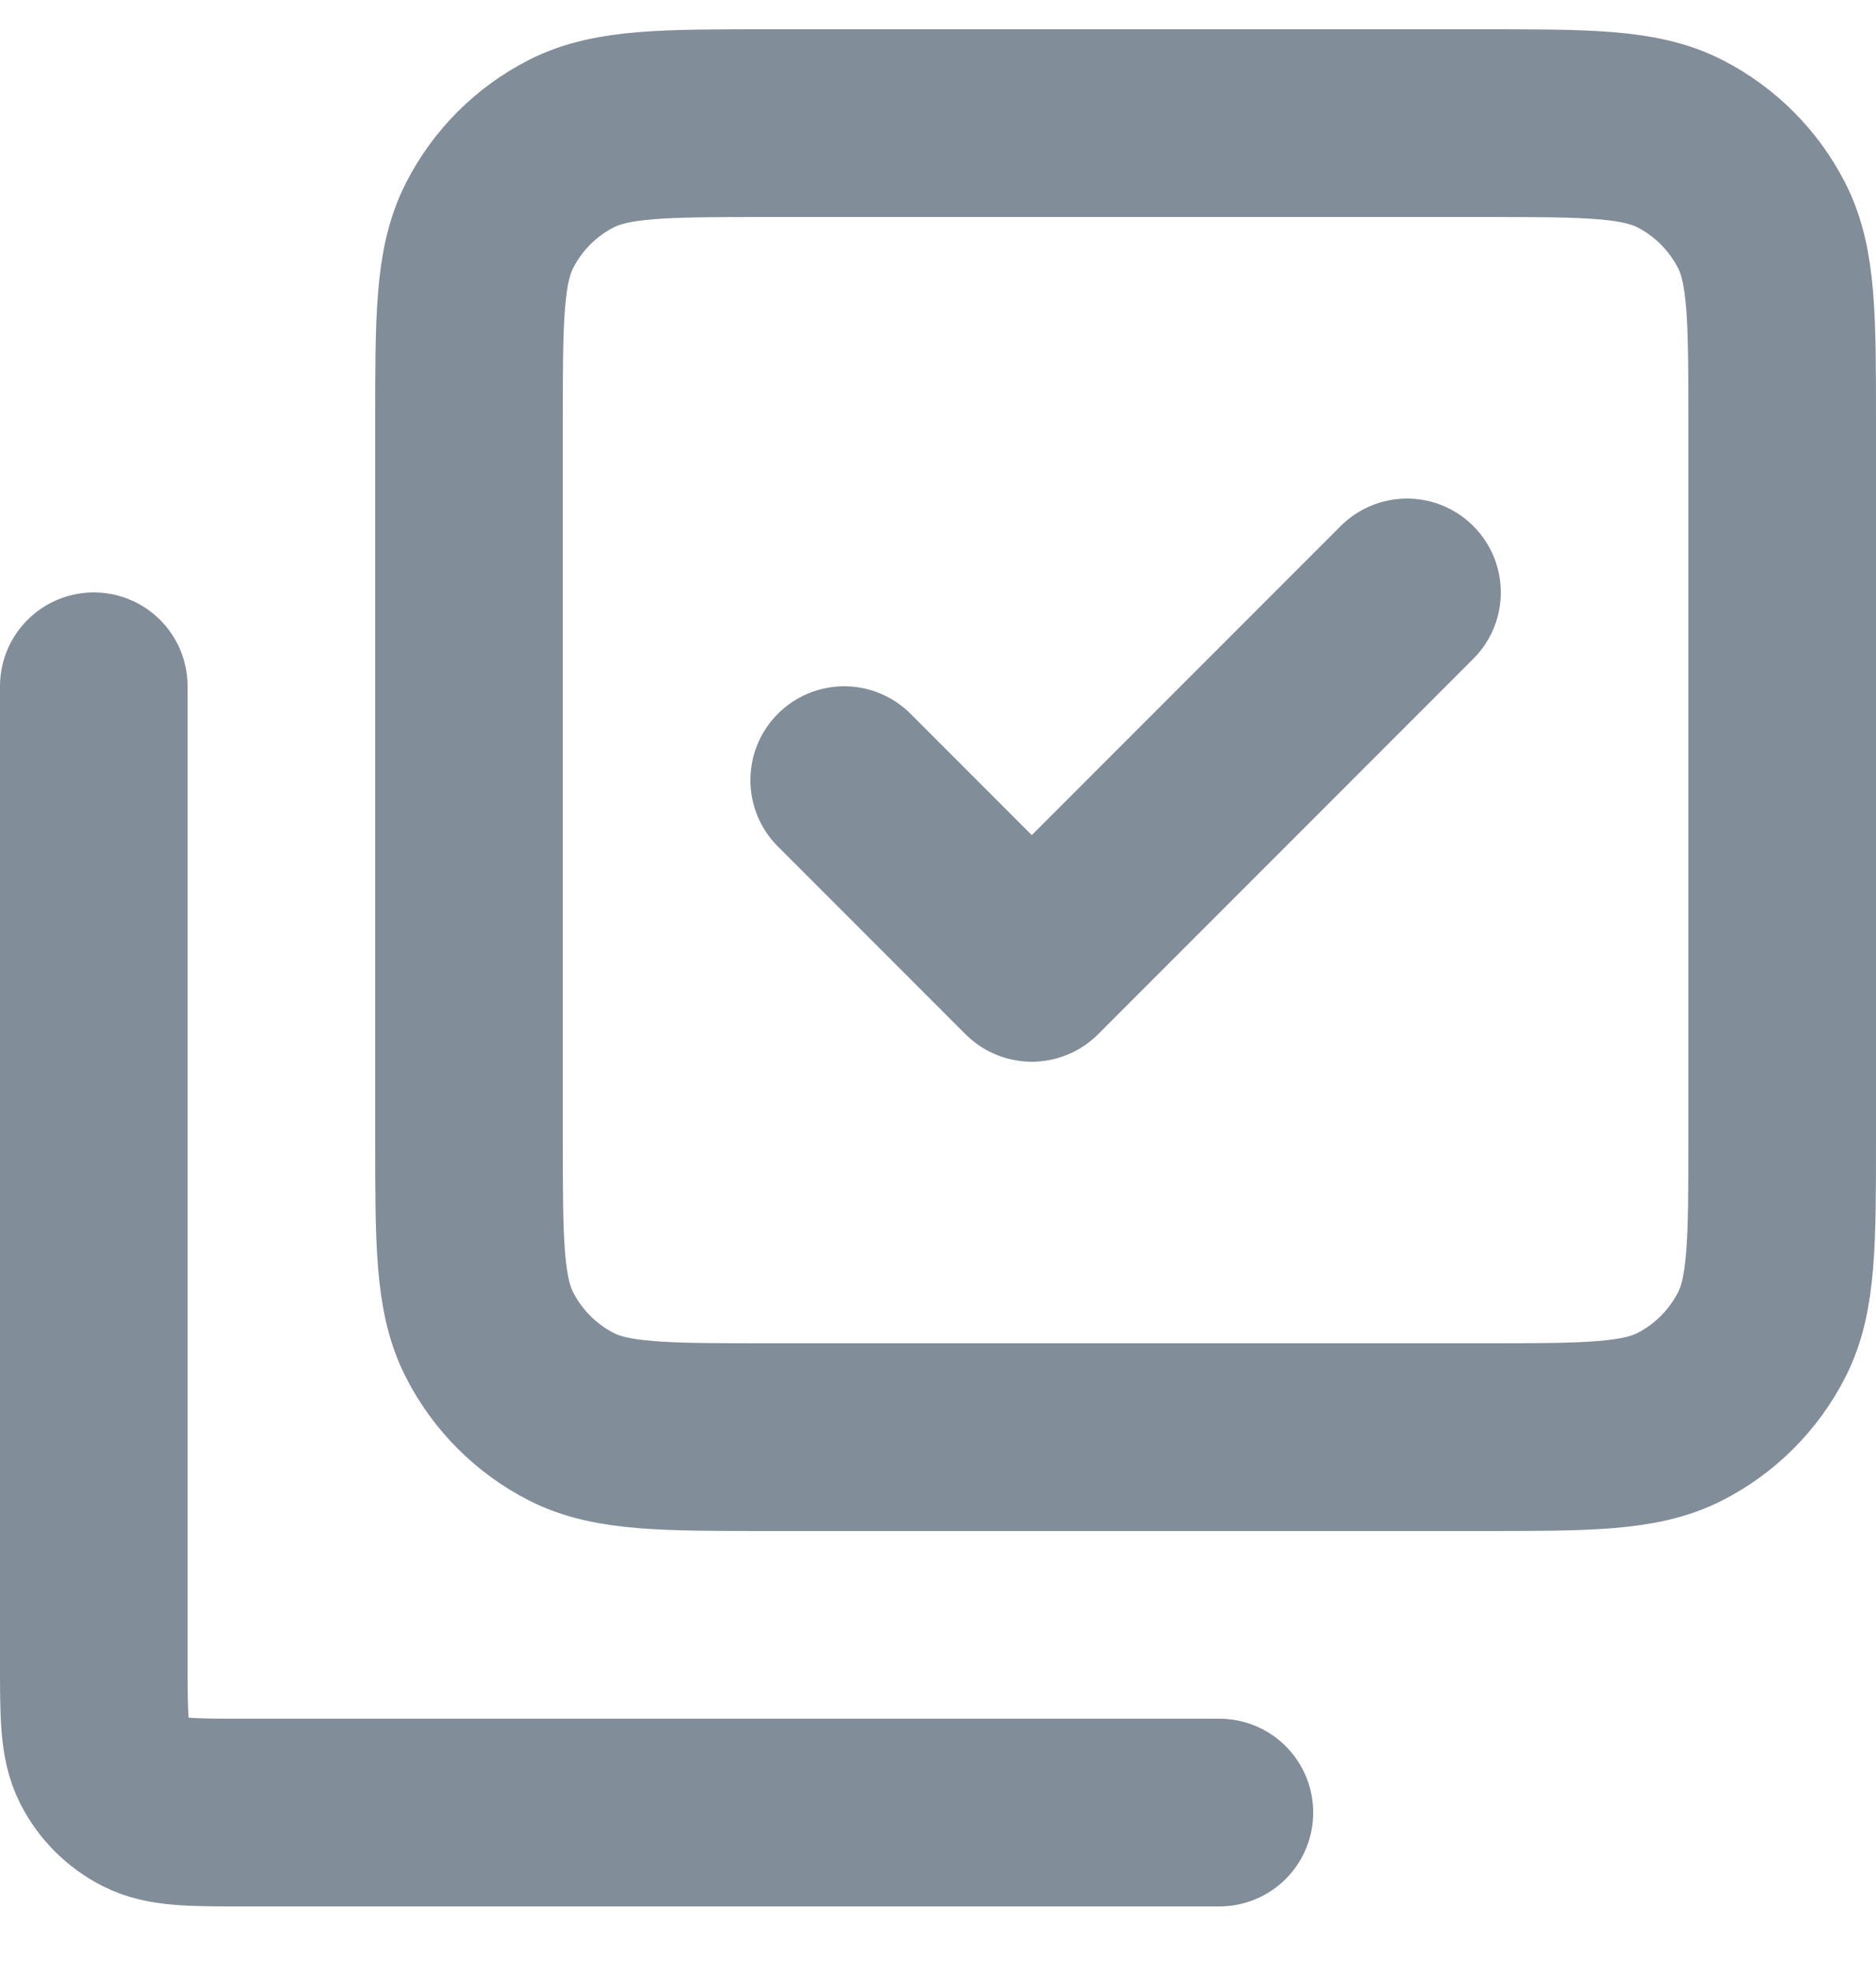 <svg width="20" height="21" viewBox="0 0 20 21" fill="none" xmlns="http://www.w3.org/2000/svg">
<path d="M1 7.312V17.712C1 18.273 1 18.552 1.109 18.767C1.205 18.955 1.358 19.108 1.546 19.203C1.76 19.312 2.04 19.312 2.598 19.312H13M15 6.312L11 10.312L9 8.312M5 12.113V4.513C5 3.393 5 2.833 5.218 2.405C5.41 2.027 5.715 1.722 6.092 1.53C6.52 1.312 7.08 1.312 8.2 1.312H15.8C16.92 1.312 17.48 1.312 17.908 1.53C18.284 1.722 18.59 2.028 18.782 2.405C19 2.833 19 3.393 19 4.513V12.113C19 13.232 19 13.793 18.782 14.22C18.59 14.597 18.284 14.903 17.908 15.095C17.48 15.312 16.922 15.312 15.804 15.312H8.197C7.079 15.312 6.519 15.312 6.092 15.095C5.716 14.903 5.41 14.597 5.218 14.22C5 13.793 5 13.232 5 12.113Z" stroke="#818D99" stroke-width="2" stroke-linecap="round" stroke-linejoin="round"/>
</svg>
